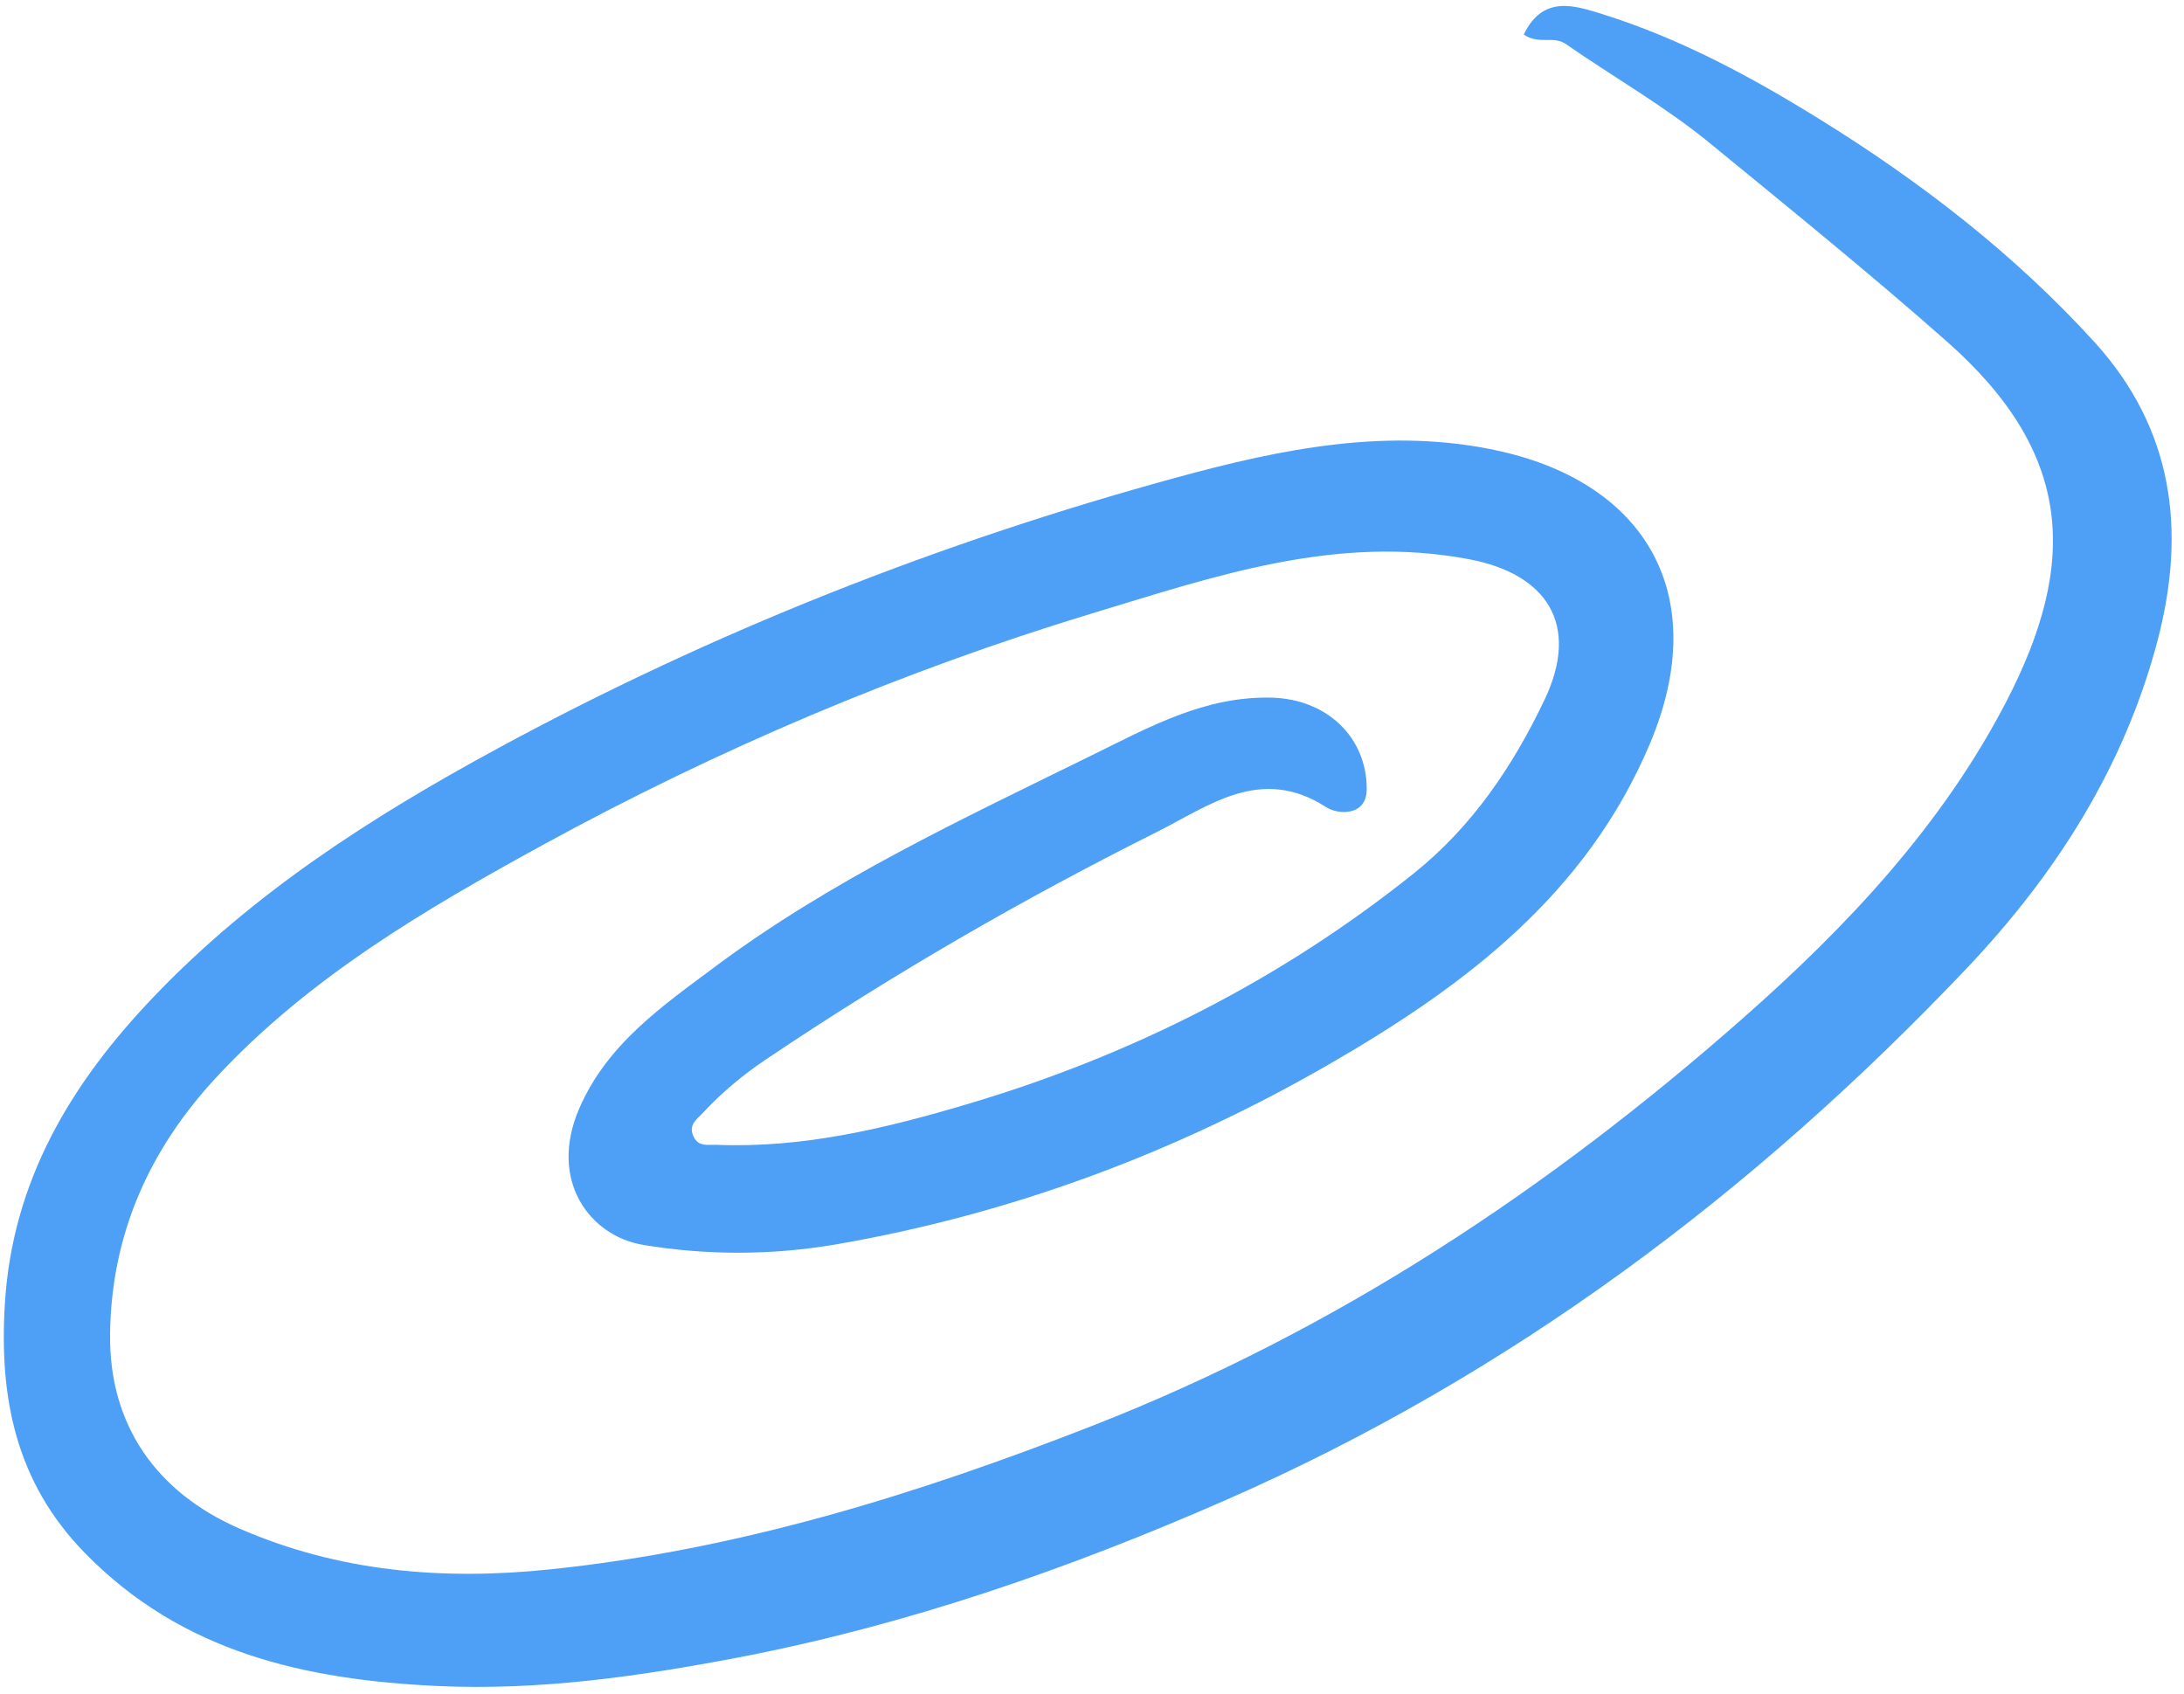 <svg width="98" height="76" viewBox="0 0 98 76" fill="none" xmlns="http://www.w3.org/2000/svg">
<path d="M68.374 1.551C69.246 -0.268 70.709 0.265 71.934 0.644C75.387 1.728 78.563 3.436 81.627 5.335C86.162 8.141 90.362 11.375 93.97 15.335C97.542 19.256 98.105 23.833 96.811 28.752C95.316 34.423 92.255 39.224 88.248 43.45C78.689 53.524 67.753 61.722 54.995 67.31C47.97 70.389 40.731 72.909 33.156 74.365C28.674 75.221 24.188 75.862 19.62 75.65C13.709 75.37 8.175 74.162 3.799 69.671C0.687 66.481 -0.042 62.676 0.22 58.477C0.56 52.987 3.17 48.629 6.868 44.756C11.329 40.075 16.684 36.648 22.309 33.594C31.999 28.339 42.196 24.32 52.815 21.42C57.53 20.131 62.365 19.144 67.288 20.239C73.867 21.705 76.826 26.725 74.046 33.342C71.19 40.141 65.706 44.248 59.66 47.742C52.773 51.715 45.386 54.474 37.518 55.834C34.645 56.328 31.728 56.332 28.873 55.86C26.46 55.466 24.607 52.97 25.982 49.76C27.227 46.858 29.711 45.146 32.11 43.358C37.32 39.476 43.173 36.752 48.971 33.9C51.574 32.62 54.071 31.223 57.077 31.303C59.508 31.372 61.324 33.043 61.328 35.401C61.328 36.648 60.016 36.551 59.507 36.217C56.566 34.318 54.235 36.17 51.864 37.355C45.824 40.375 39.987 43.758 34.38 47.529C33.342 48.225 32.39 49.019 31.543 49.93C31.266 50.224 30.882 50.469 31.112 50.98C31.345 51.484 31.775 51.351 32.182 51.369C36.061 51.519 39.755 50.628 43.434 49.533C50.766 47.355 57.466 43.968 63.444 39.184C66.062 37.089 67.897 34.362 69.309 31.392C70.92 28.012 69.396 25.749 65.92 25.092C59.933 23.96 54.483 25.867 48.982 27.529C40.428 30.129 32.22 33.615 24.373 37.904C19.084 40.801 13.873 43.855 9.703 48.343C6.69 51.588 4.991 55.401 4.939 59.856C4.889 63.934 7.01 66.953 10.736 68.582C15.216 70.536 19.882 70.912 24.649 70.42C33.128 69.545 41.151 67.052 49.072 63.953C59.949 59.691 69.464 53.386 78.168 45.722C82.86 41.593 87.136 37.057 90.028 31.477C93.264 25.232 93.011 20.324 87.379 15.34C83.909 12.273 80.311 9.364 76.74 6.436C74.709 4.769 72.394 3.457 70.226 1.952C69.685 1.607 69.042 2.007 68.374 1.551Z" fill="#4EA0F7"/>
</svg>
